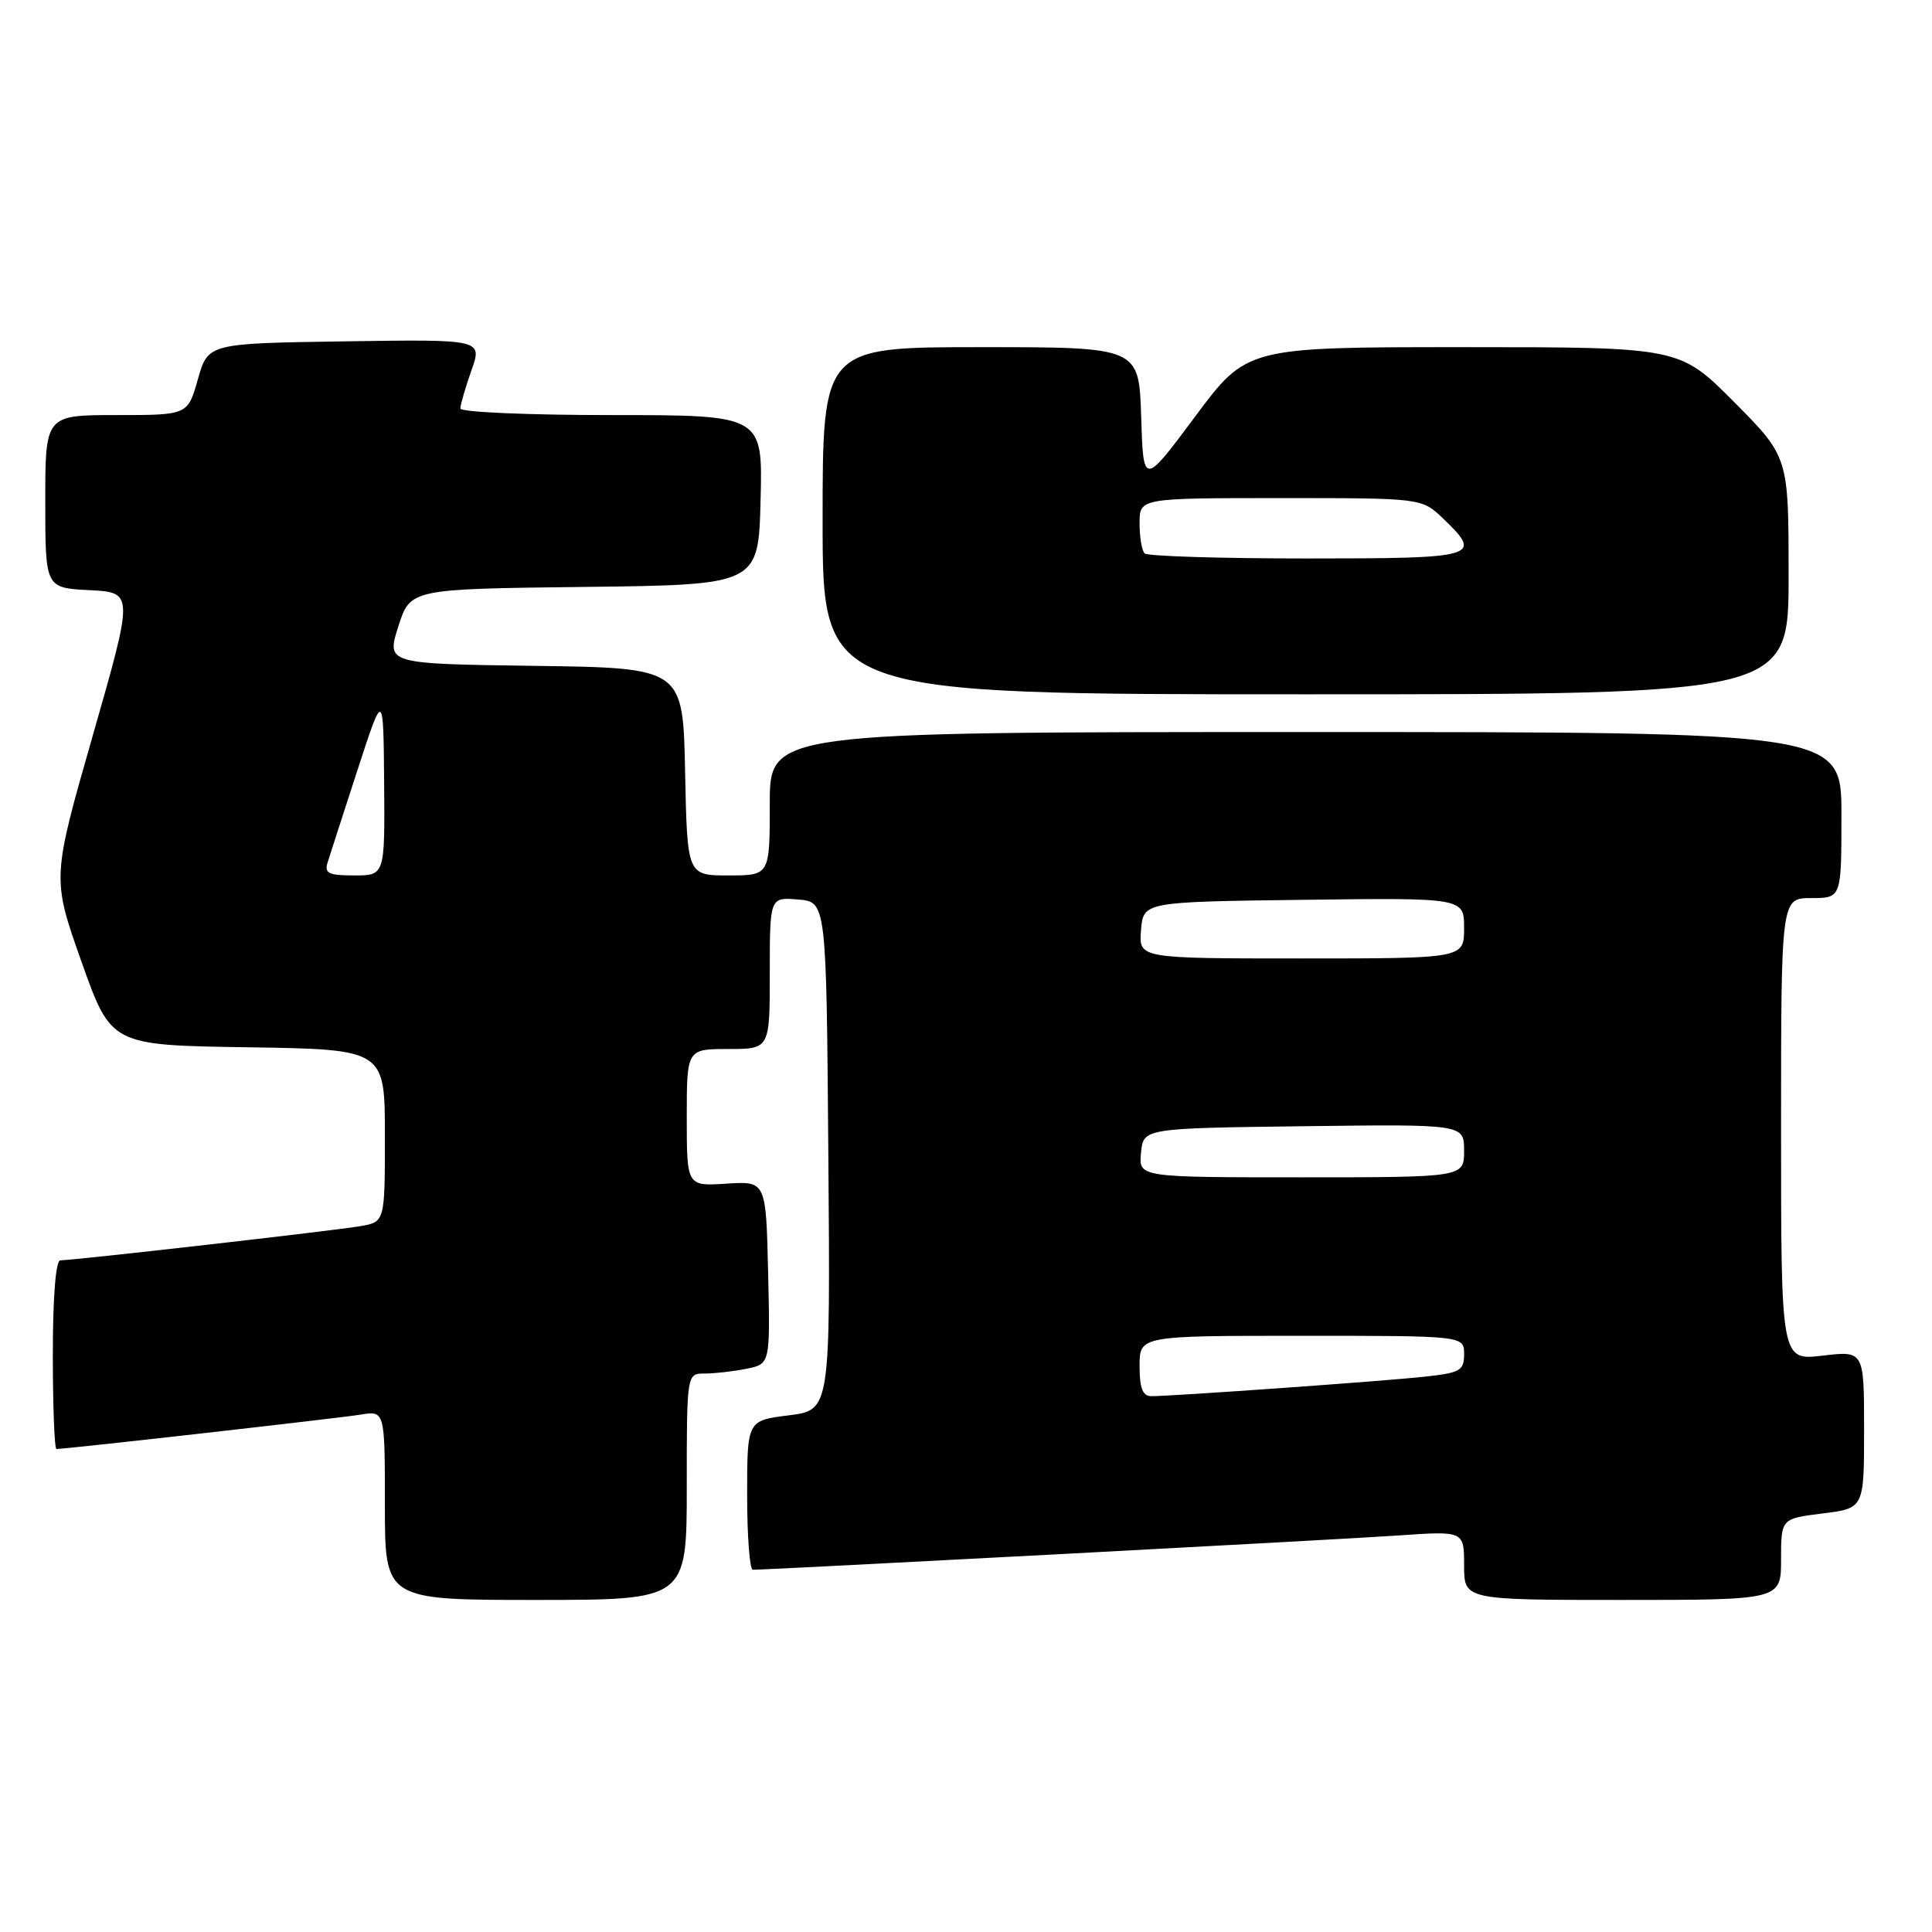 <?xml version="1.0" encoding="UTF-8" standalone="no"?>
<!DOCTYPE svg PUBLIC "-//W3C//DTD SVG 1.1//EN" "http://www.w3.org/Graphics/SVG/1.1/DTD/svg11.dtd" >
<svg xmlns="http://www.w3.org/2000/svg" xmlns:xlink="http://www.w3.org/1999/xlink" version="1.1" viewBox="0 0 256 256">
 <g >
 <path fill="currentColor"
d=" M 91.00 197.00 C 91.00 182.00 91.00 182.00 93.38 182.00 C 94.68 182.00 97.17 181.72 98.90 181.37 C 102.06 180.74 102.06 180.74 101.78 168.62 C 101.50 156.50 101.50 156.50 96.25 156.84 C 91.00 157.18 91.00 157.18 91.00 148.09 C 91.00 139.00 91.00 139.00 96.50 139.00 C 102.00 139.00 102.00 139.00 102.00 128.94 C 102.00 118.88 102.00 118.88 105.75 119.19 C 109.50 119.50 109.50 119.50 109.76 153.18 C 110.03 186.85 110.03 186.85 104.51 187.54 C 99.00 188.23 99.00 188.23 99.00 198.12 C 99.00 203.55 99.34 208.00 99.75 208.00 C 102.23 207.99 178.04 203.97 185.25 203.46 C 194.00 202.85 194.00 202.85 194.00 207.42 C 194.00 212.00 194.00 212.00 215.00 212.00 C 236.00 212.00 236.00 212.00 236.00 206.62 C 236.00 201.23 236.00 201.23 241.50 200.54 C 247.00 199.86 247.00 199.86 247.00 189.42 C 247.00 178.98 247.00 178.98 241.50 179.63 C 236.00 180.28 236.00 180.28 236.00 149.64 C 236.00 119.00 236.00 119.00 240.00 119.00 C 244.00 119.00 244.00 119.00 244.00 108.00 C 244.00 97.00 244.00 97.00 173.00 97.00 C 102.00 97.00 102.00 97.00 102.00 106.50 C 102.00 116.00 102.00 116.00 96.53 116.00 C 91.06 116.00 91.06 116.00 90.78 102.25 C 90.50 88.50 90.50 88.50 70.85 88.23 C 51.20 87.96 51.20 87.96 52.78 83.00 C 54.37 78.04 54.37 78.04 77.44 77.77 C 100.50 77.50 100.50 77.50 100.78 66.25 C 101.07 55.00 101.07 55.00 81.03 55.00 C 70.01 55.00 61.00 54.61 61.00 54.13 C 61.00 53.64 61.66 51.38 62.46 49.10 C 63.93 44.96 63.93 44.96 45.75 45.23 C 27.57 45.50 27.57 45.50 26.22 50.25 C 24.88 55.00 24.88 55.00 15.44 55.00 C 6.00 55.00 6.00 55.00 6.00 66.45 C 6.00 77.90 6.00 77.90 11.86 78.20 C 17.72 78.50 17.72 78.50 12.30 97.44 C 6.88 116.37 6.88 116.37 10.80 127.44 C 14.73 138.50 14.73 138.50 32.87 138.77 C 51.00 139.05 51.00 139.05 51.00 150.48 C 51.00 161.91 51.00 161.91 47.75 162.47 C 44.37 163.06 9.76 167.00 8.00 167.00 C 7.39 167.00 7.00 171.81 7.00 179.50 C 7.00 186.38 7.22 192.00 7.48 192.00 C 8.78 192.00 44.93 187.91 47.75 187.45 C 51.00 186.91 51.00 186.91 51.00 199.45 C 51.00 212.00 51.00 212.00 71.00 212.00 C 91.00 212.00 91.00 212.00 91.00 197.00 Z  M 237.00 76.27 C 237.00 60.55 237.00 60.55 229.78 53.27 C 222.55 46.00 222.55 46.00 193.88 46.00 C 165.20 46.00 165.20 46.00 158.35 55.21 C 151.50 64.41 151.50 64.41 151.21 55.21 C 150.92 46.00 150.92 46.00 129.96 46.00 C 109.00 46.00 109.00 46.00 109.00 69.00 C 109.00 92.00 109.00 92.00 173.00 92.00 C 237.00 92.00 237.00 92.00 237.00 76.27 Z  M 151.00 181.00 C 151.00 177.00 151.00 177.00 172.50 177.00 C 194.00 177.00 194.00 177.00 194.00 179.43 C 194.00 181.62 193.49 181.91 188.75 182.42 C 183.37 183.01 155.37 185.00 152.56 185.00 C 151.41 185.00 151.00 183.96 151.00 181.00 Z  M 151.19 152.75 C 151.50 149.50 151.50 149.50 172.75 149.23 C 194.00 148.96 194.00 148.96 194.00 152.48 C 194.00 156.00 194.00 156.00 172.44 156.00 C 150.87 156.00 150.87 156.00 151.19 152.75 Z  M 151.19 123.25 C 151.50 119.50 151.50 119.50 172.75 119.23 C 194.00 118.96 194.00 118.96 194.00 122.98 C 194.00 127.00 194.00 127.00 172.44 127.00 C 150.88 127.00 150.88 127.00 151.19 123.25 Z  M 43.42 114.25 C 43.72 113.29 45.50 107.78 47.38 102.00 C 50.80 91.50 50.80 91.50 50.90 103.75 C 51.00 116.00 51.00 116.00 46.93 116.00 C 43.52 116.00 42.95 115.72 43.42 114.25 Z  M 151.67 73.33 C 151.30 72.97 151.00 71.17 151.00 69.33 C 151.00 66.00 151.00 66.00 169.70 66.00 C 188.39 66.00 188.39 66.00 191.20 68.69 C 196.54 73.81 195.90 74.00 173.17 74.00 C 161.71 74.00 152.03 73.70 151.67 73.33 Z "/>
</g>
</svg>